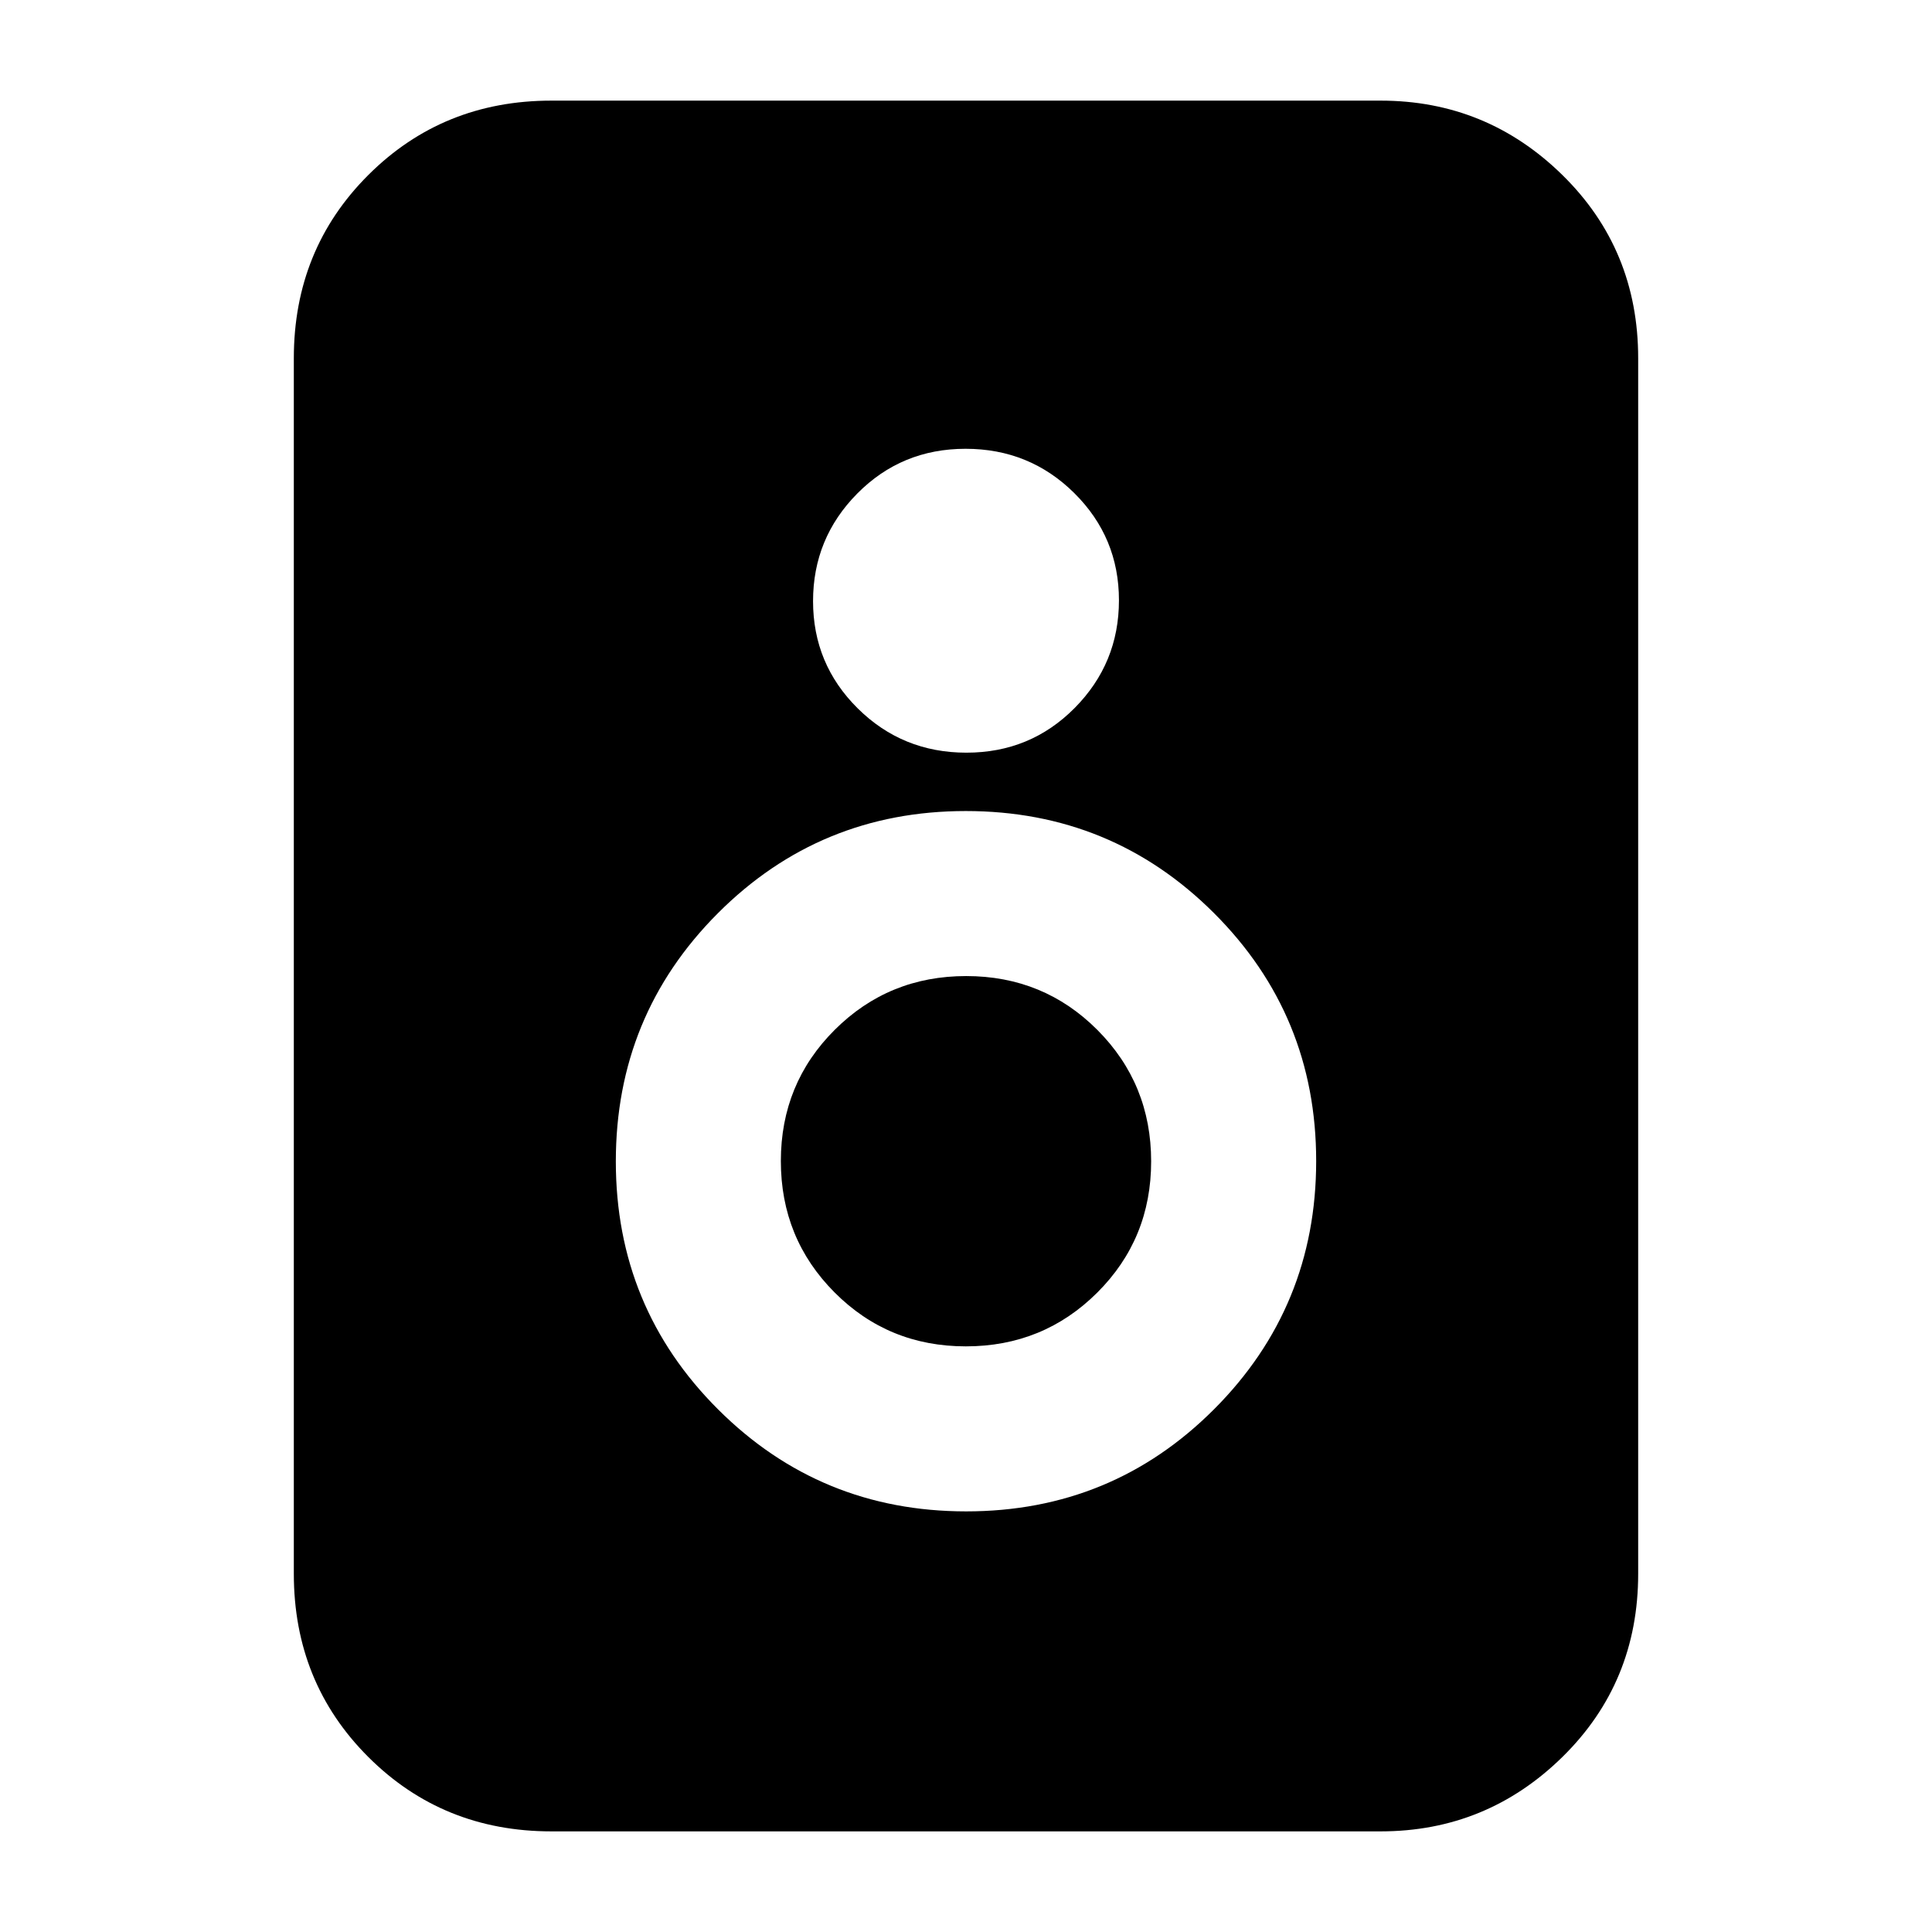<svg xmlns="http://www.w3.org/2000/svg" height="20" viewBox="0 -960 960 960" width="20"><path d="M686-50H274q-53.98 0-90.99-36.96Q146-123.93 146-178v-604q0-54.08 37.01-91.04Q220.02-910 274-910h412q52.67 0 90.34 36.96Q814-836.08 814-782v604q0 54.07-37.66 91.04Q738.67-50 686-50ZM480.21-586Q512-586 534-608.21t22-53.5Q556-693 533.79-715t-54-22Q448-737 426-714.79t-22 53.5Q404-630 426.21-608t54 22Zm-.12 377q72.51 0 123.21-50.79 50.7-50.79 50.7-123.3 0-72.51-50.79-123.21-50.79-50.7-123.3-50.7-72.51 0-123.21 50.79-50.7 50.79-50.7 123.3 0 72.51 50.79 123.21 50.79 50.7 123.3 50.7Zm-.18-82q-38.51 0-65.21-26.79-26.7-26.79-26.7-65.3t26.79-65.21q26.79-26.7 65.3-26.7t65.21 26.79q26.7 26.79 26.7 65.3t-26.79 65.21q-26.79 26.7-65.3 26.7Z"/></svg>